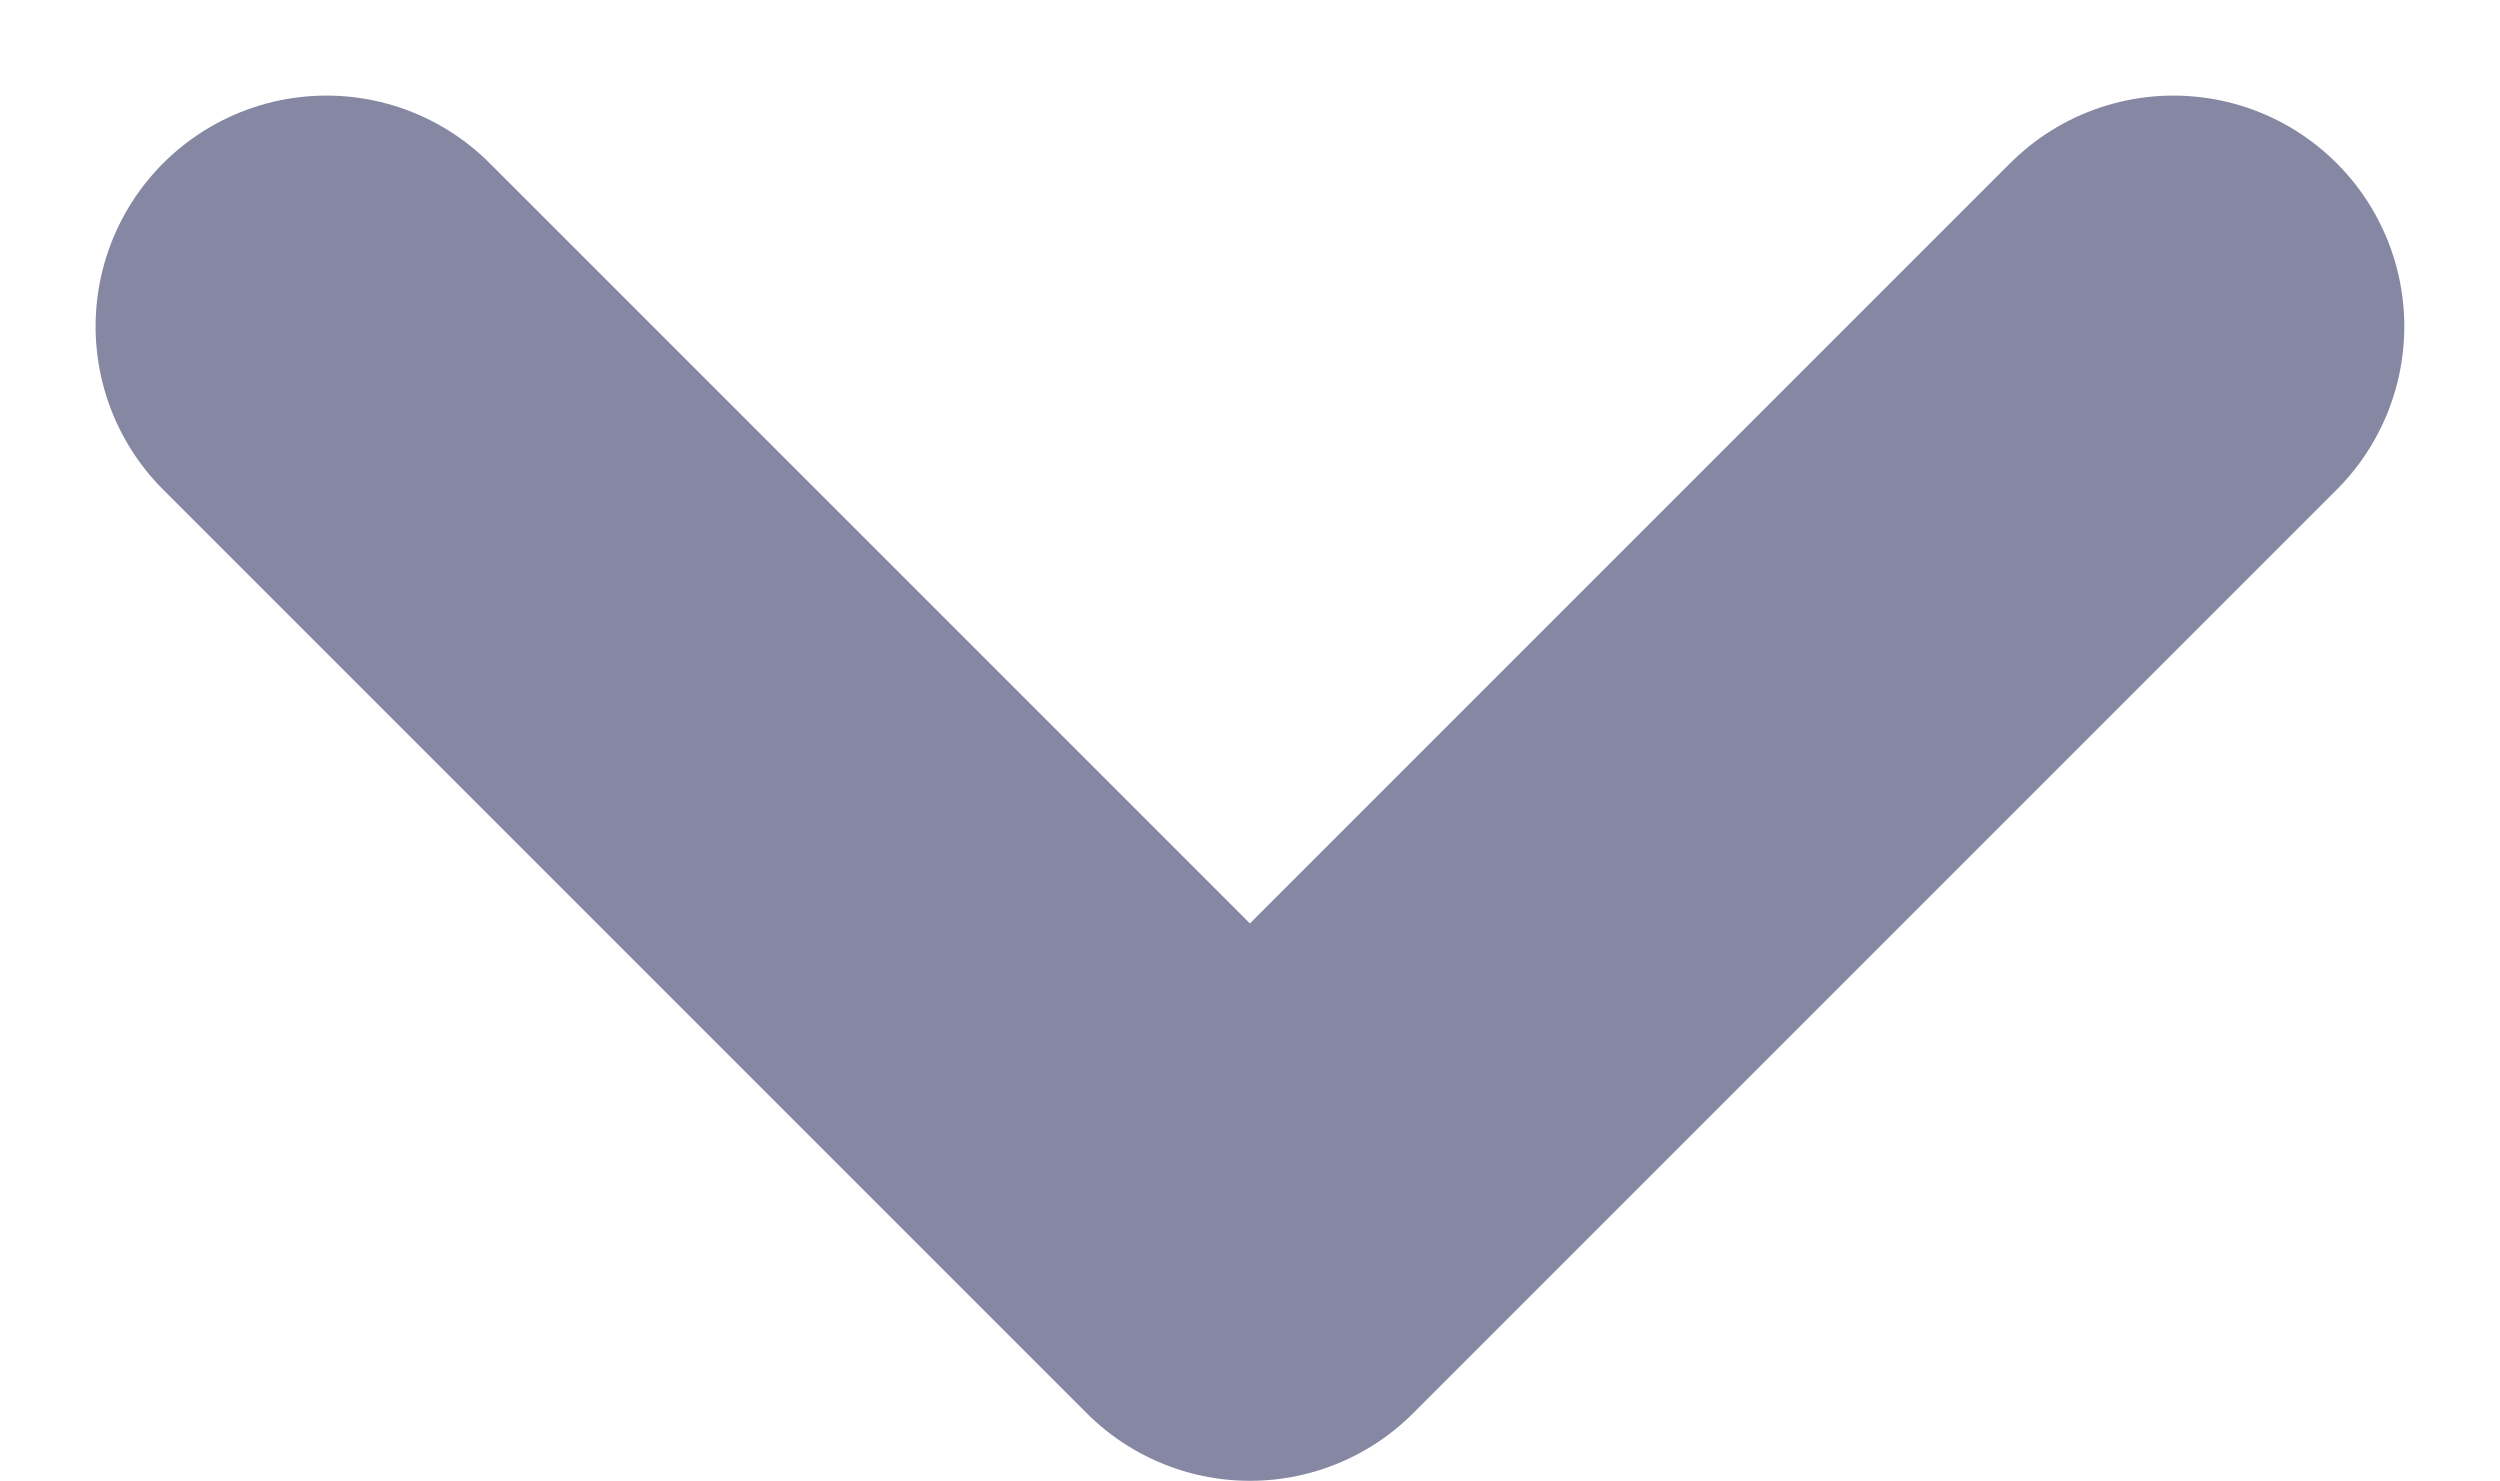 <svg xmlns="http://www.w3.org/2000/svg" width="21.657" height="12.828" viewBox="0 0 21.657 12.828">
  <path id="chevron-Gray" d="M17,22,9,14l8-8" transform="translate(-3.172 19.828) rotate(-90)" fill="none" stroke="#8688a3" stroke-linecap="round" stroke-linejoin="round" stroke-width="4"/>
</svg>

